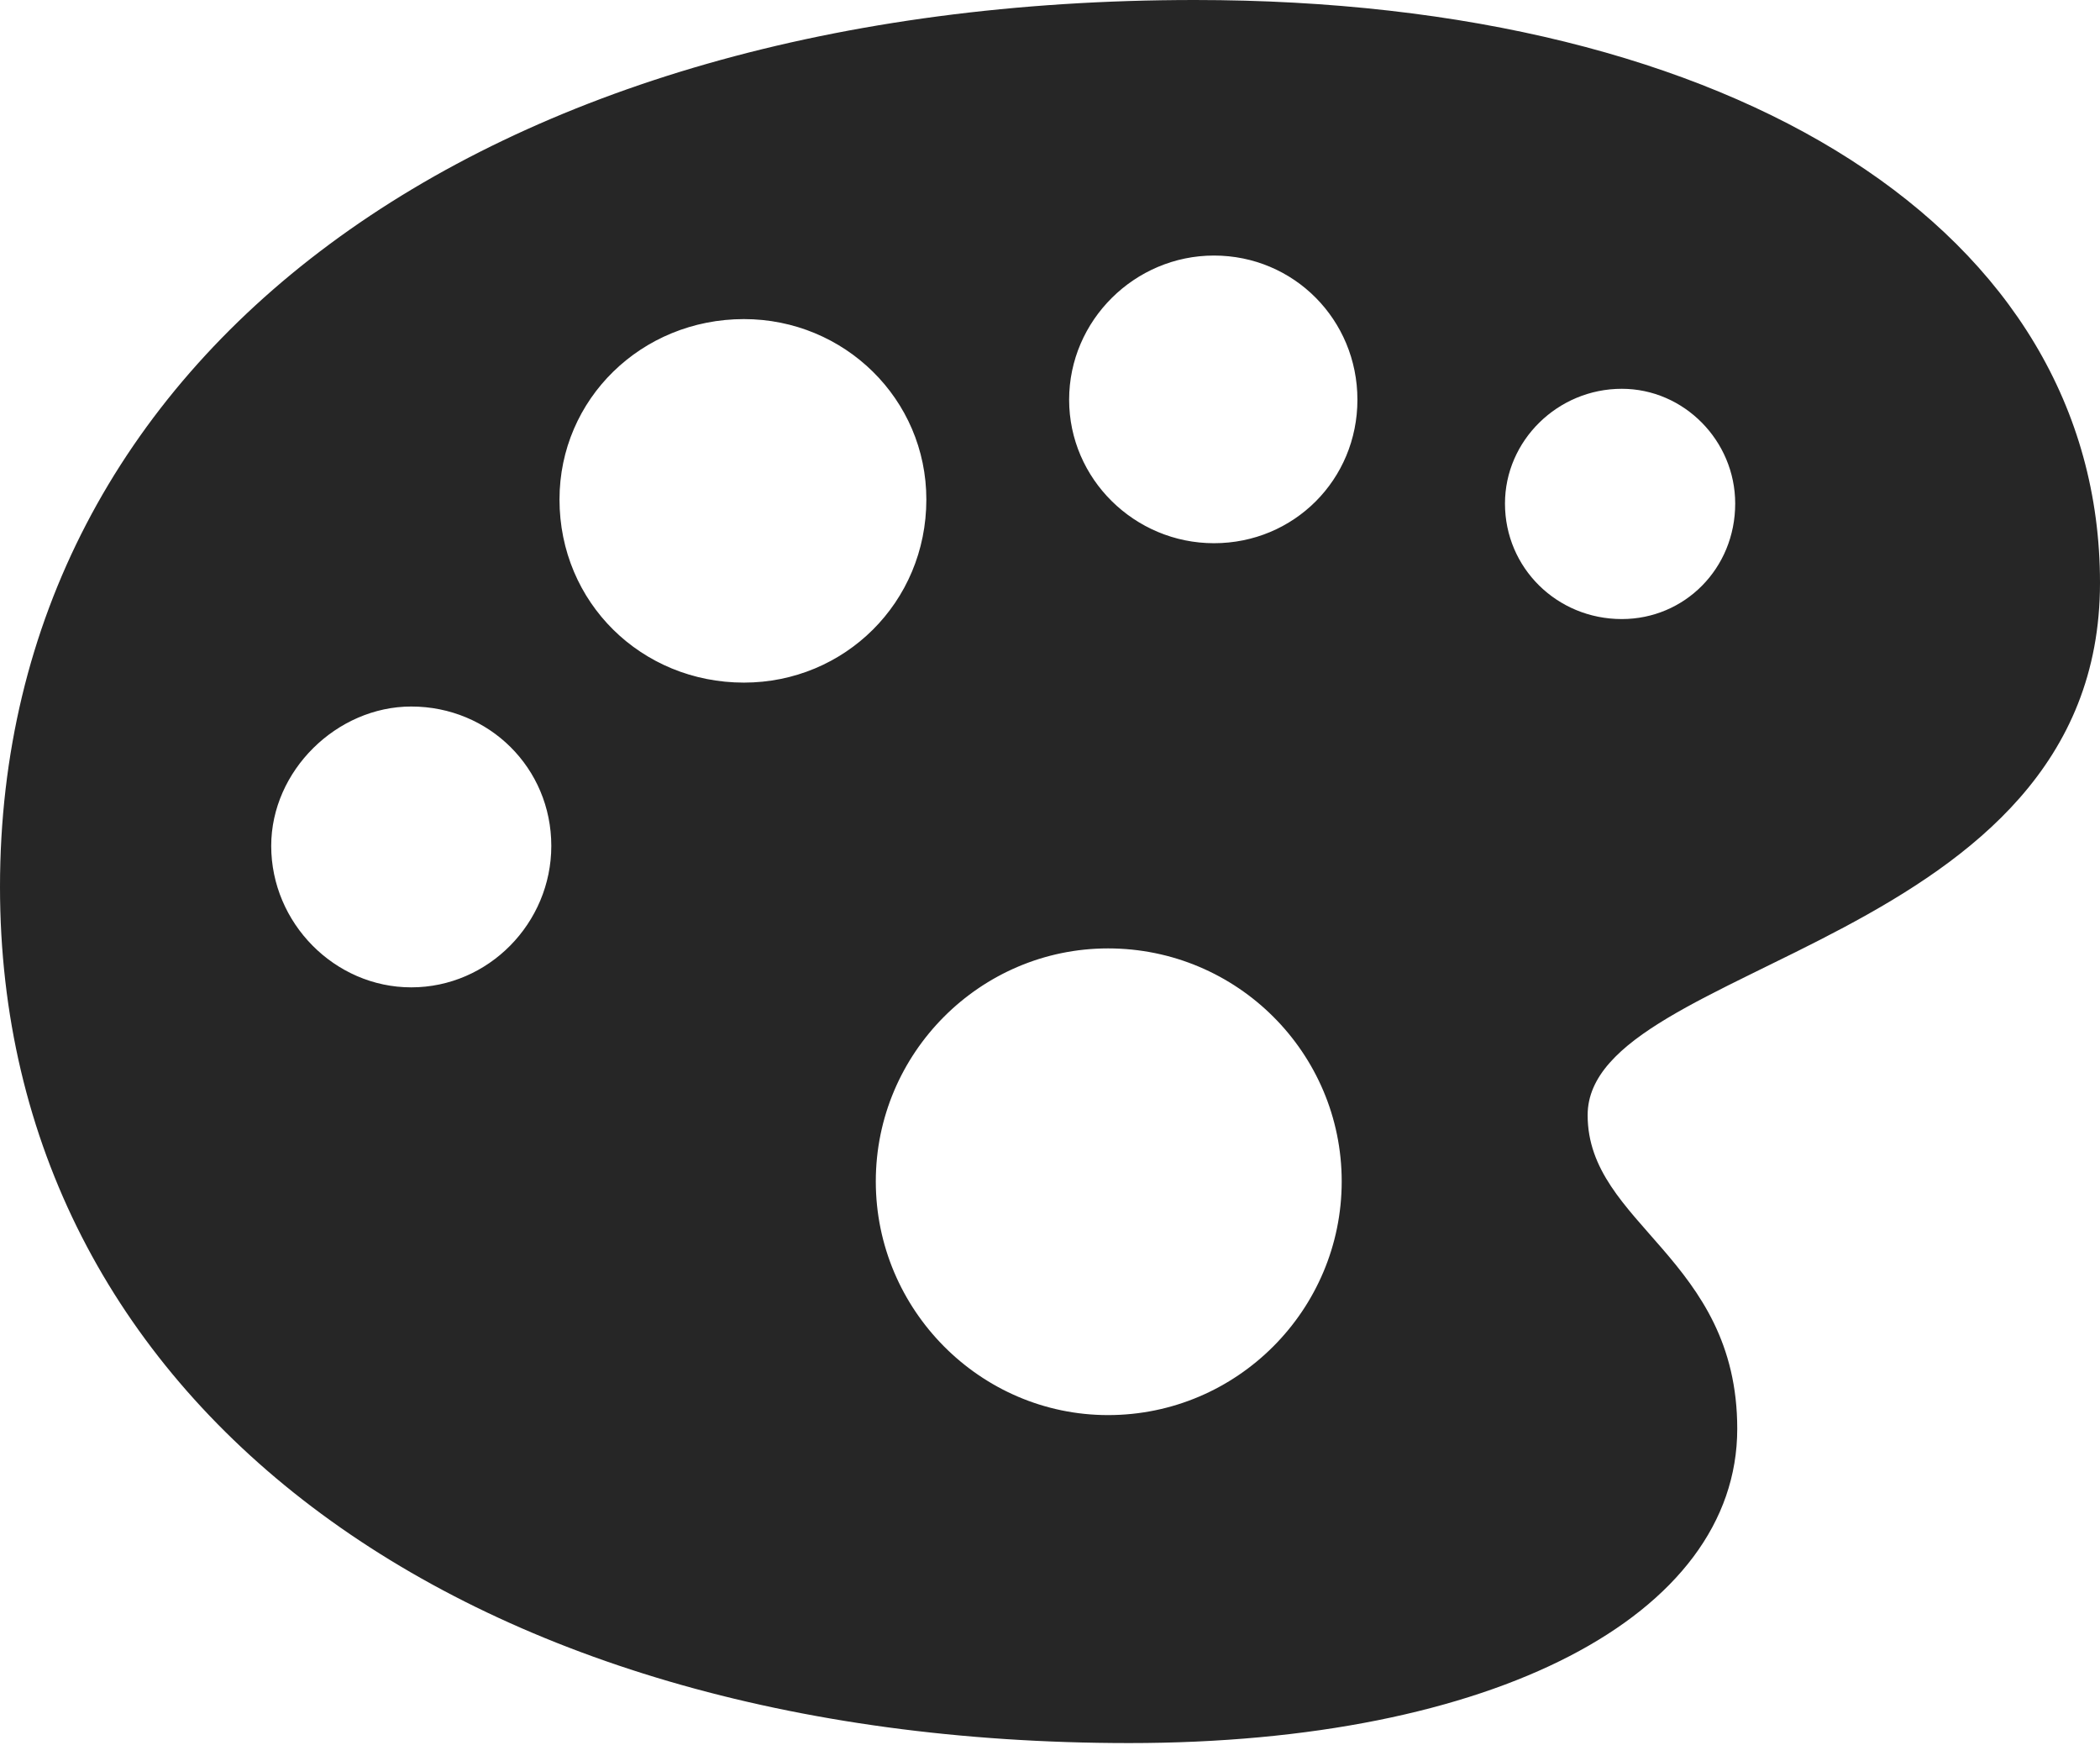 <?xml version="1.0" encoding="UTF-8"?>
<!--Generator: Apple Native CoreSVG 326-->
<!DOCTYPE svg
PUBLIC "-//W3C//DTD SVG 1.1//EN"
       "http://www.w3.org/Graphics/SVG/1.1/DTD/svg11.dtd">
<svg version="1.1" xmlns="http://www.w3.org/2000/svg" xmlns:xlink="http://www.w3.org/1999/xlink" viewBox="0 0 768.5 644.25">
 <g>
  <rect height="644.25" opacity="0" width="768.5" x="0" y="0"/>
  <path d="M768.5 213.25C768.5 346.25 581 351.5 581 408C581 448 635.75 460.25 635.75 522.75C635.75 591.25 546.25 637.75 413.25 637.75C166.75 637.75 0 511.75 0 324.5C0 130 176 0 437.25 0C635.5 0 768.5 84.75 768.5 213.25ZM320.5 432.25C320.5 479.25 358.75 517.75 405.5 517.75C452.75 517.75 491 479.25 491 432.25C491 385.25 452.75 347 405.5 347C358.75 347 320.5 385.25 320.5 432.25ZM99.25 309.5C99.25 337.75 122.5 361.25 150.5 361.25C178.75 361.25 201.75 337.75 201.75 309.5C201.75 281 179 258.5 150.5 258.5C123.25 258.5 99.25 282 99.25 309.5ZM204.75 182.75C204.75 220.5 234.75 249.75 272.25 249.75C309 249.75 339 220.5 339 182.75C339 146 309 116.75 272.25 116.75C234.75 116.75 204.75 146 204.75 182.75ZM550.75 184.25C550.75 207.75 569.75 226.5 593.5 226.5C616.5 226.5 635 208 635 184.25C635 161.25 616.25 142.25 593.5 142.25C570 142.25 550.75 161.25 550.75 184.25ZM391.25 146.25C391.25 175.25 415.25 198.75 444.25 198.75C473.5 198.75 496.75 175.5 496.75 146.25C496.75 117 473.5 93.5 444.25 93.5C415.25 93.5 391.25 117.25 391.25 146.25Z" fill="black" fill-opacity="0.85"/>
 </g>
</svg>
